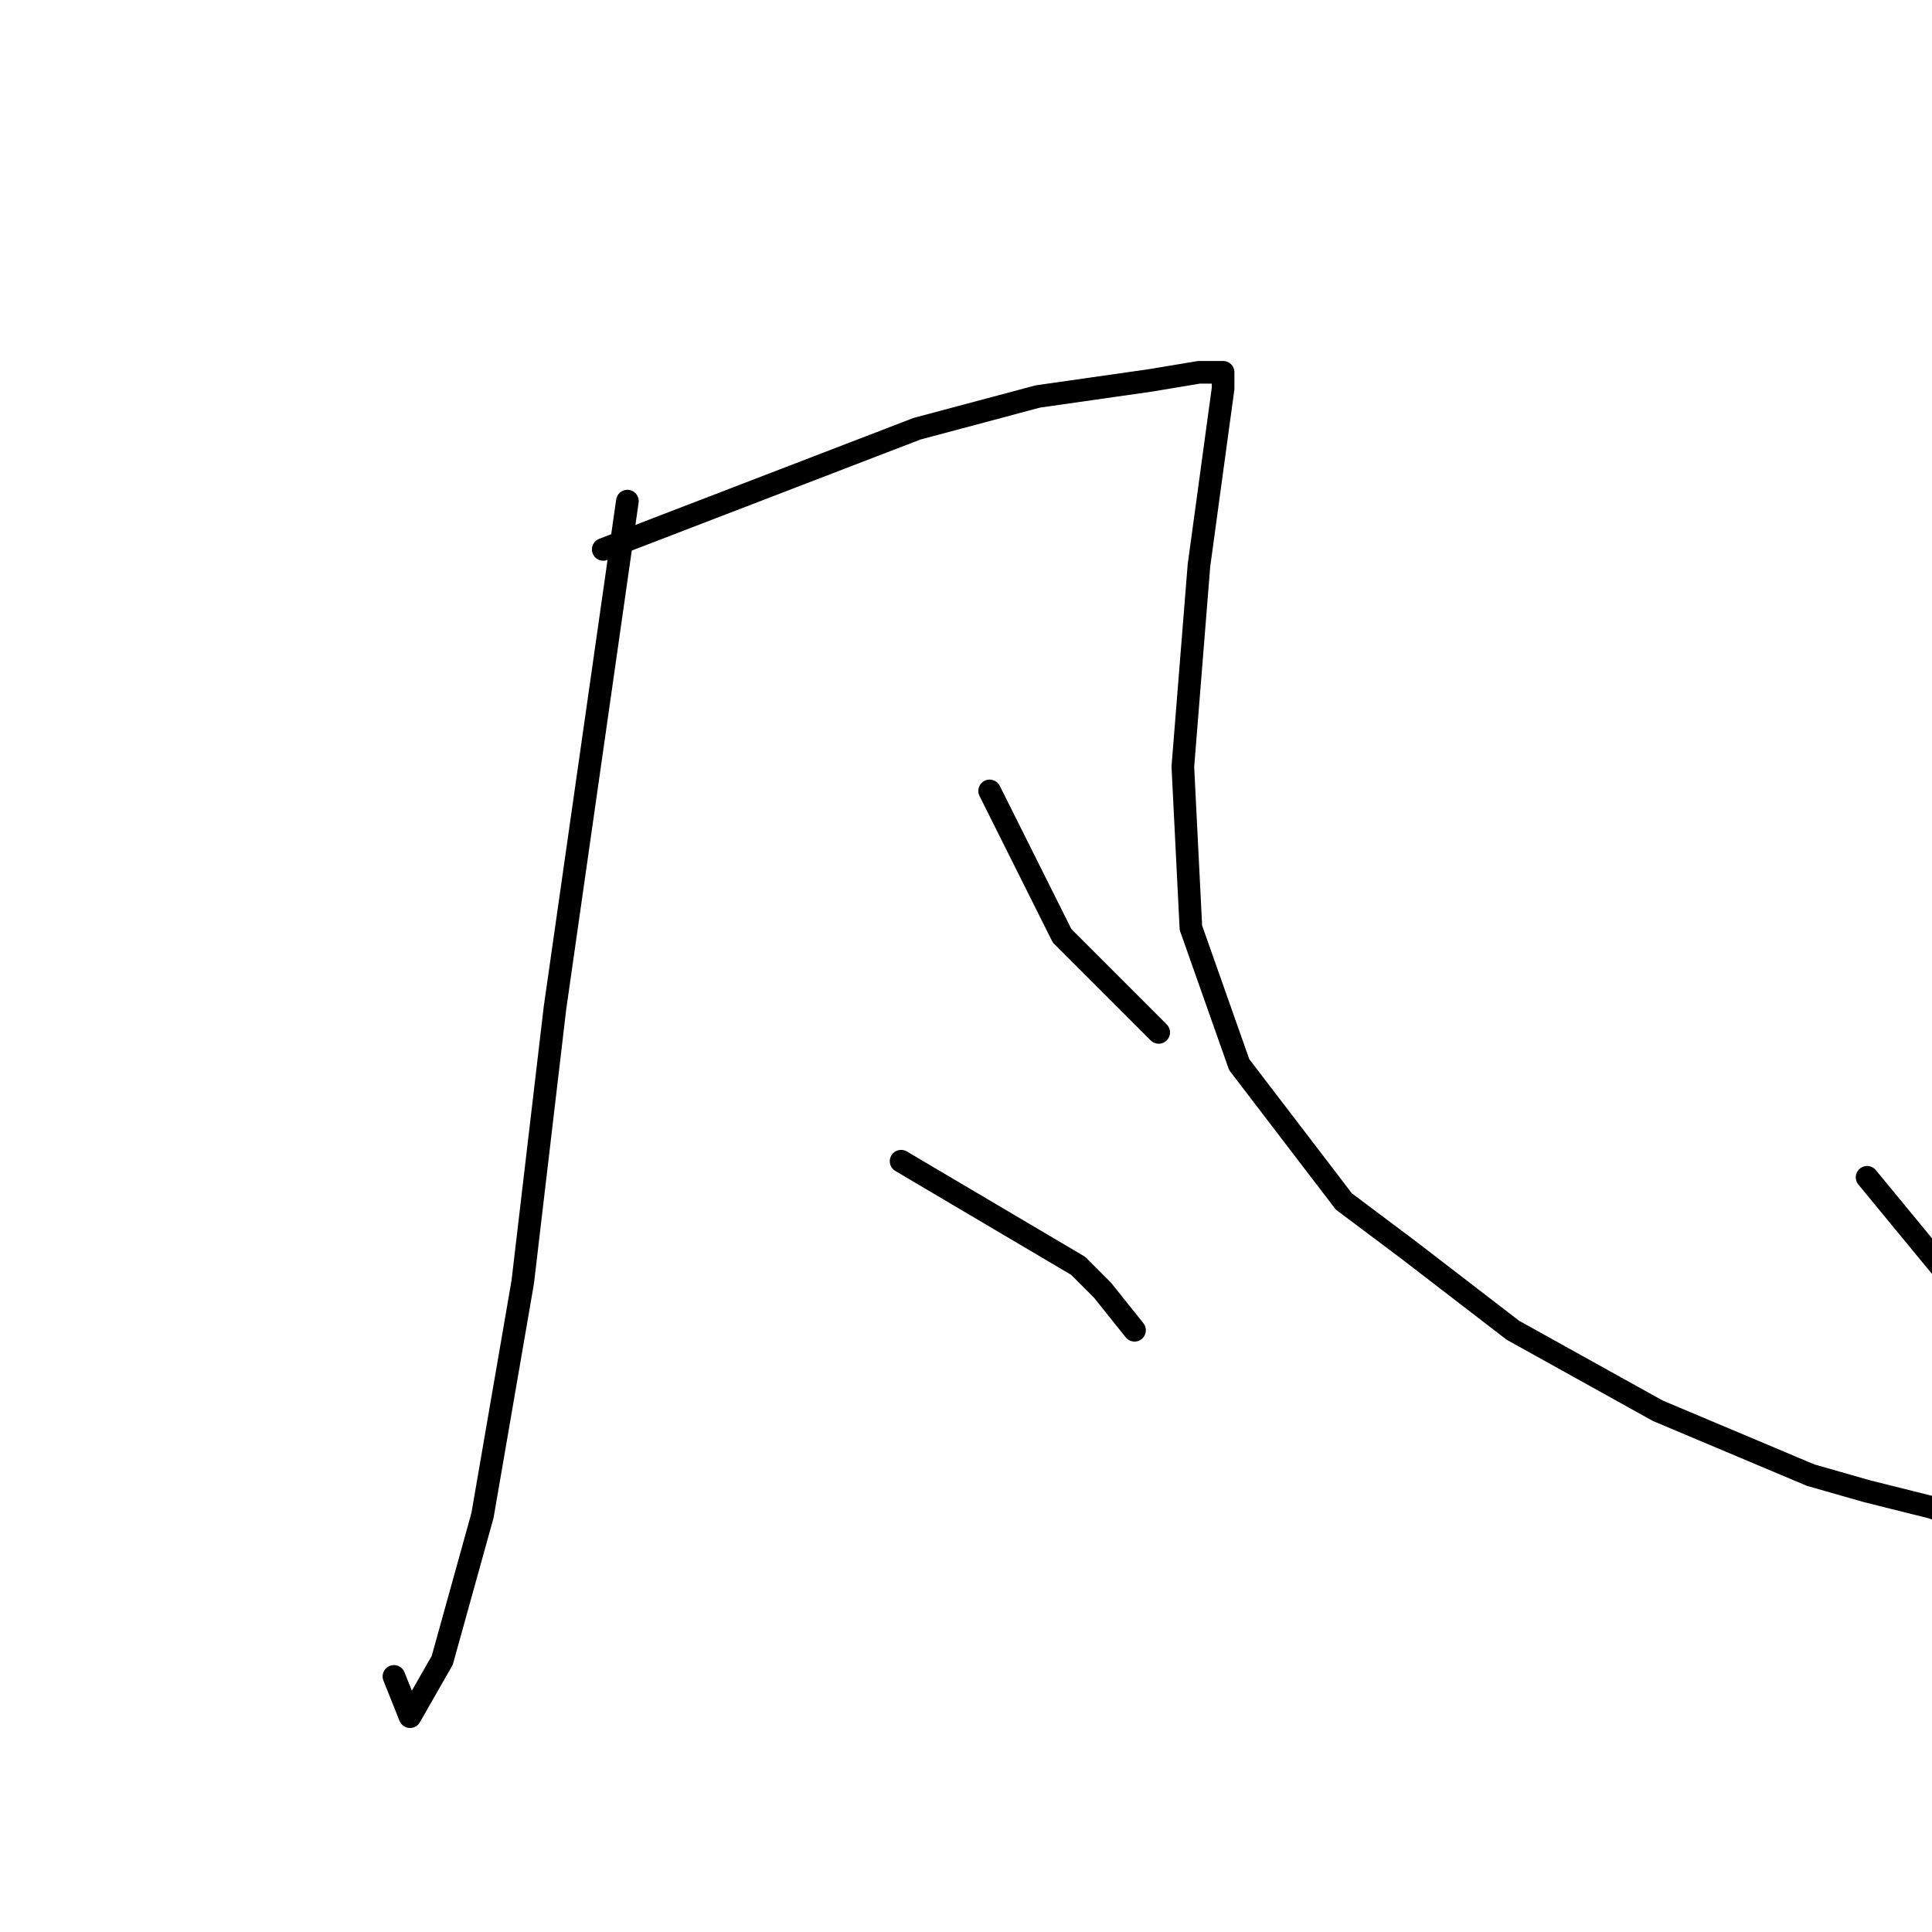 <?xml version="1.0" standalone="no"?>
    <svg width="256" height="256" xmlns="http://www.w3.org/2000/svg" version="1.1">
    <polyline stroke="black" stroke-width="3" stroke-linecap="round" fill="transparent" stroke-linejoin="round" points="83.133 66.4 73.533 133.6 69.267 169.867 63.933 200.8 58.6 220 54.333 227.467 52.2 222.133 52.2 222.133 " />
        <polyline stroke="black" stroke-width="3" stroke-linecap="round" fill="transparent" stroke-linejoin="round" points="79.933 72.8 121.533 56.8 137.533 52.533 145 51.467 152.467 50.4 158.867 49.333 162.067 49.333 162.067 51.467 158.867 74.933 156.733 101.6 157.8 122.933 164.2 141.067 178.067 159.2 186.6 165.6 200.467 176.267 219.667 186.933 239.933 195.467 247.4 197.6 255.933 199.733 262.333 201.867 266.6 202.933 268.733 202.933 268.733 199.733 267.667 193.333 262.333 174.133 247.4 156 247.4 156 " />
        <polyline stroke="black" stroke-width="3" stroke-linecap="round" fill="transparent" stroke-linejoin="round" points="131.133 104.8 140.733 124 148.2 131.467 153.533 136.8 153.533 136.8 " />
        <polyline stroke="black" stroke-width="3" stroke-linecap="round" fill="transparent" stroke-linejoin="round" points="119.4 153.867 142.867 167.733 146.067 170.933 150.333 176.267 150.333 176.267 " />
        </svg>
